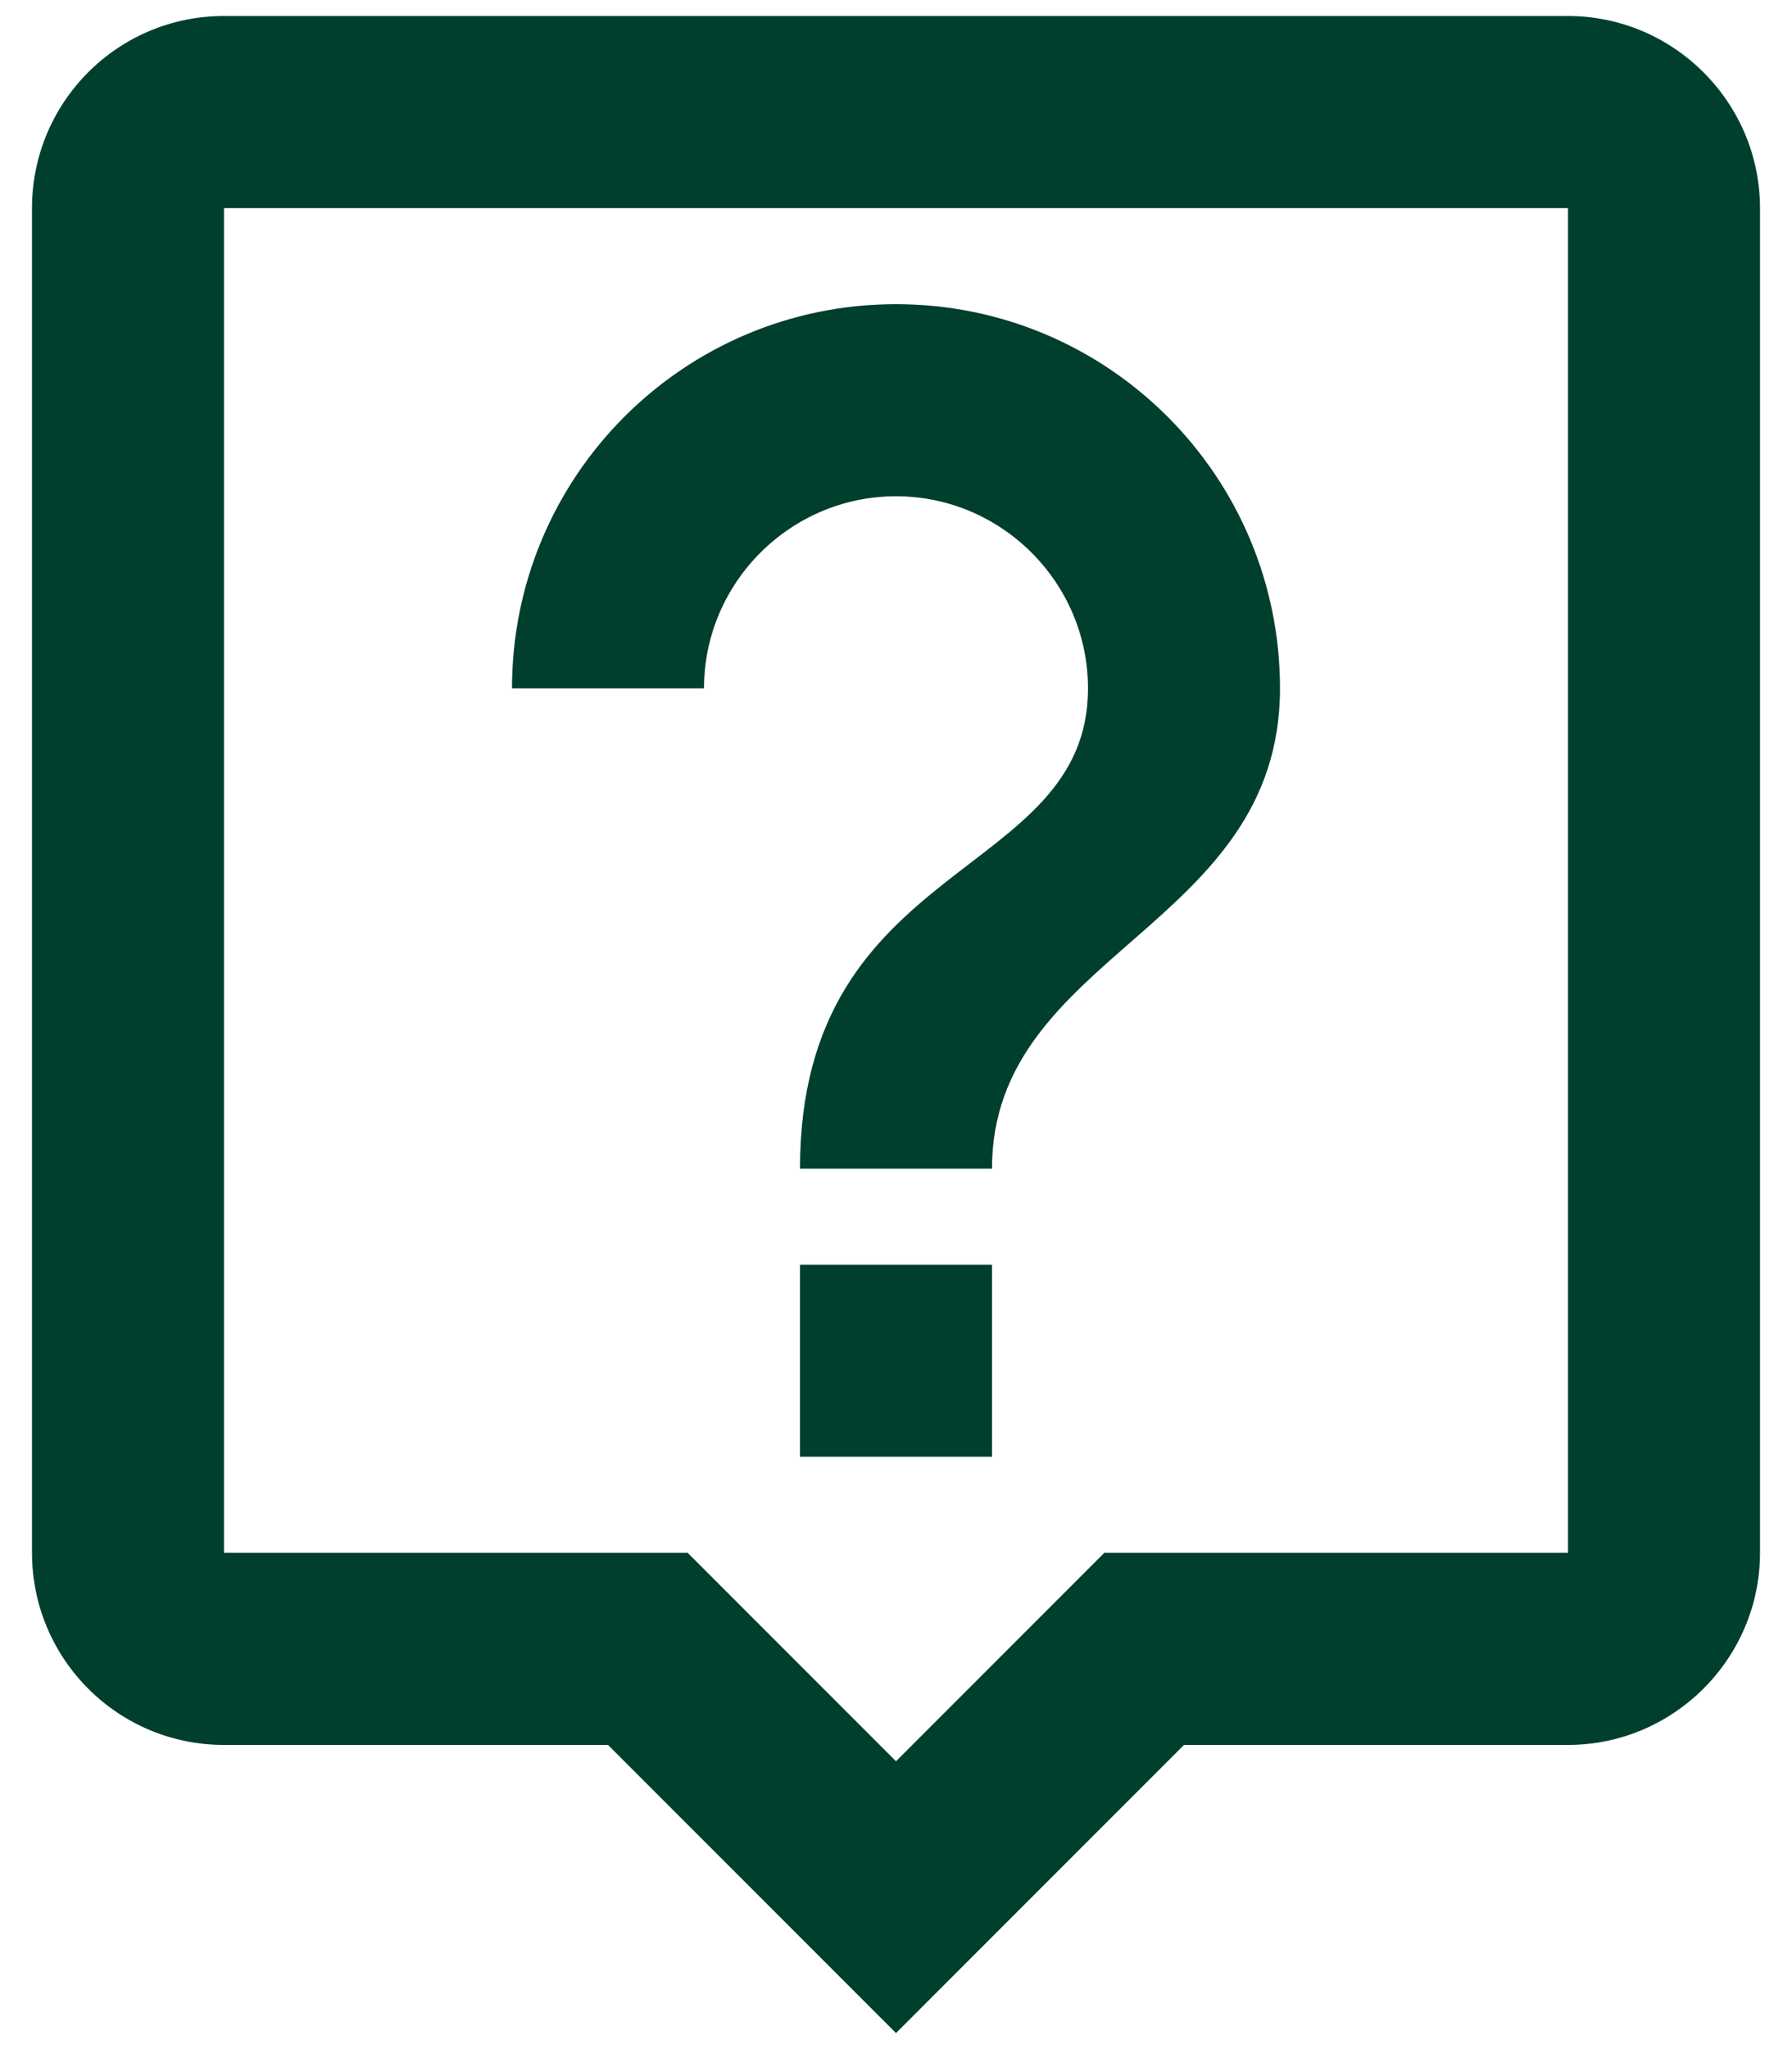 <svg width="28" height="32" viewBox="0 0 28 32" fill="none" xmlns="http://www.w3.org/2000/svg">
<path d="M24.5 0.25H3.5C1.835 0.25 0.5 1.6 0.5 3.25V24.25C0.5 25.9 1.835 27.25 3.5 27.25H9.5L14 31.75L18.5 27.25H24.5C26.15 27.25 27.5 25.9 27.5 24.25V3.25C27.5 1.6 26.15 0.25 24.5 0.25ZM24.5 24.25H17.255L14 27.505L10.745 24.25H3.5V3.25H24.5V24.25ZM12.5 19.75H15.5V22.75H12.5V19.75ZM14 7.75C15.65 7.75 17 9.1 17 10.75C17 13.75 12.5 13.375 12.5 18.25H15.5C15.5 14.875 20 14.5 20 10.75C20 7.435 17.315 4.75 14 4.75C10.685 4.75 8 7.435 8 10.75H11C11 9.1 12.35 7.75 14 7.75Z" fill="#003f2d"/>
</svg>
